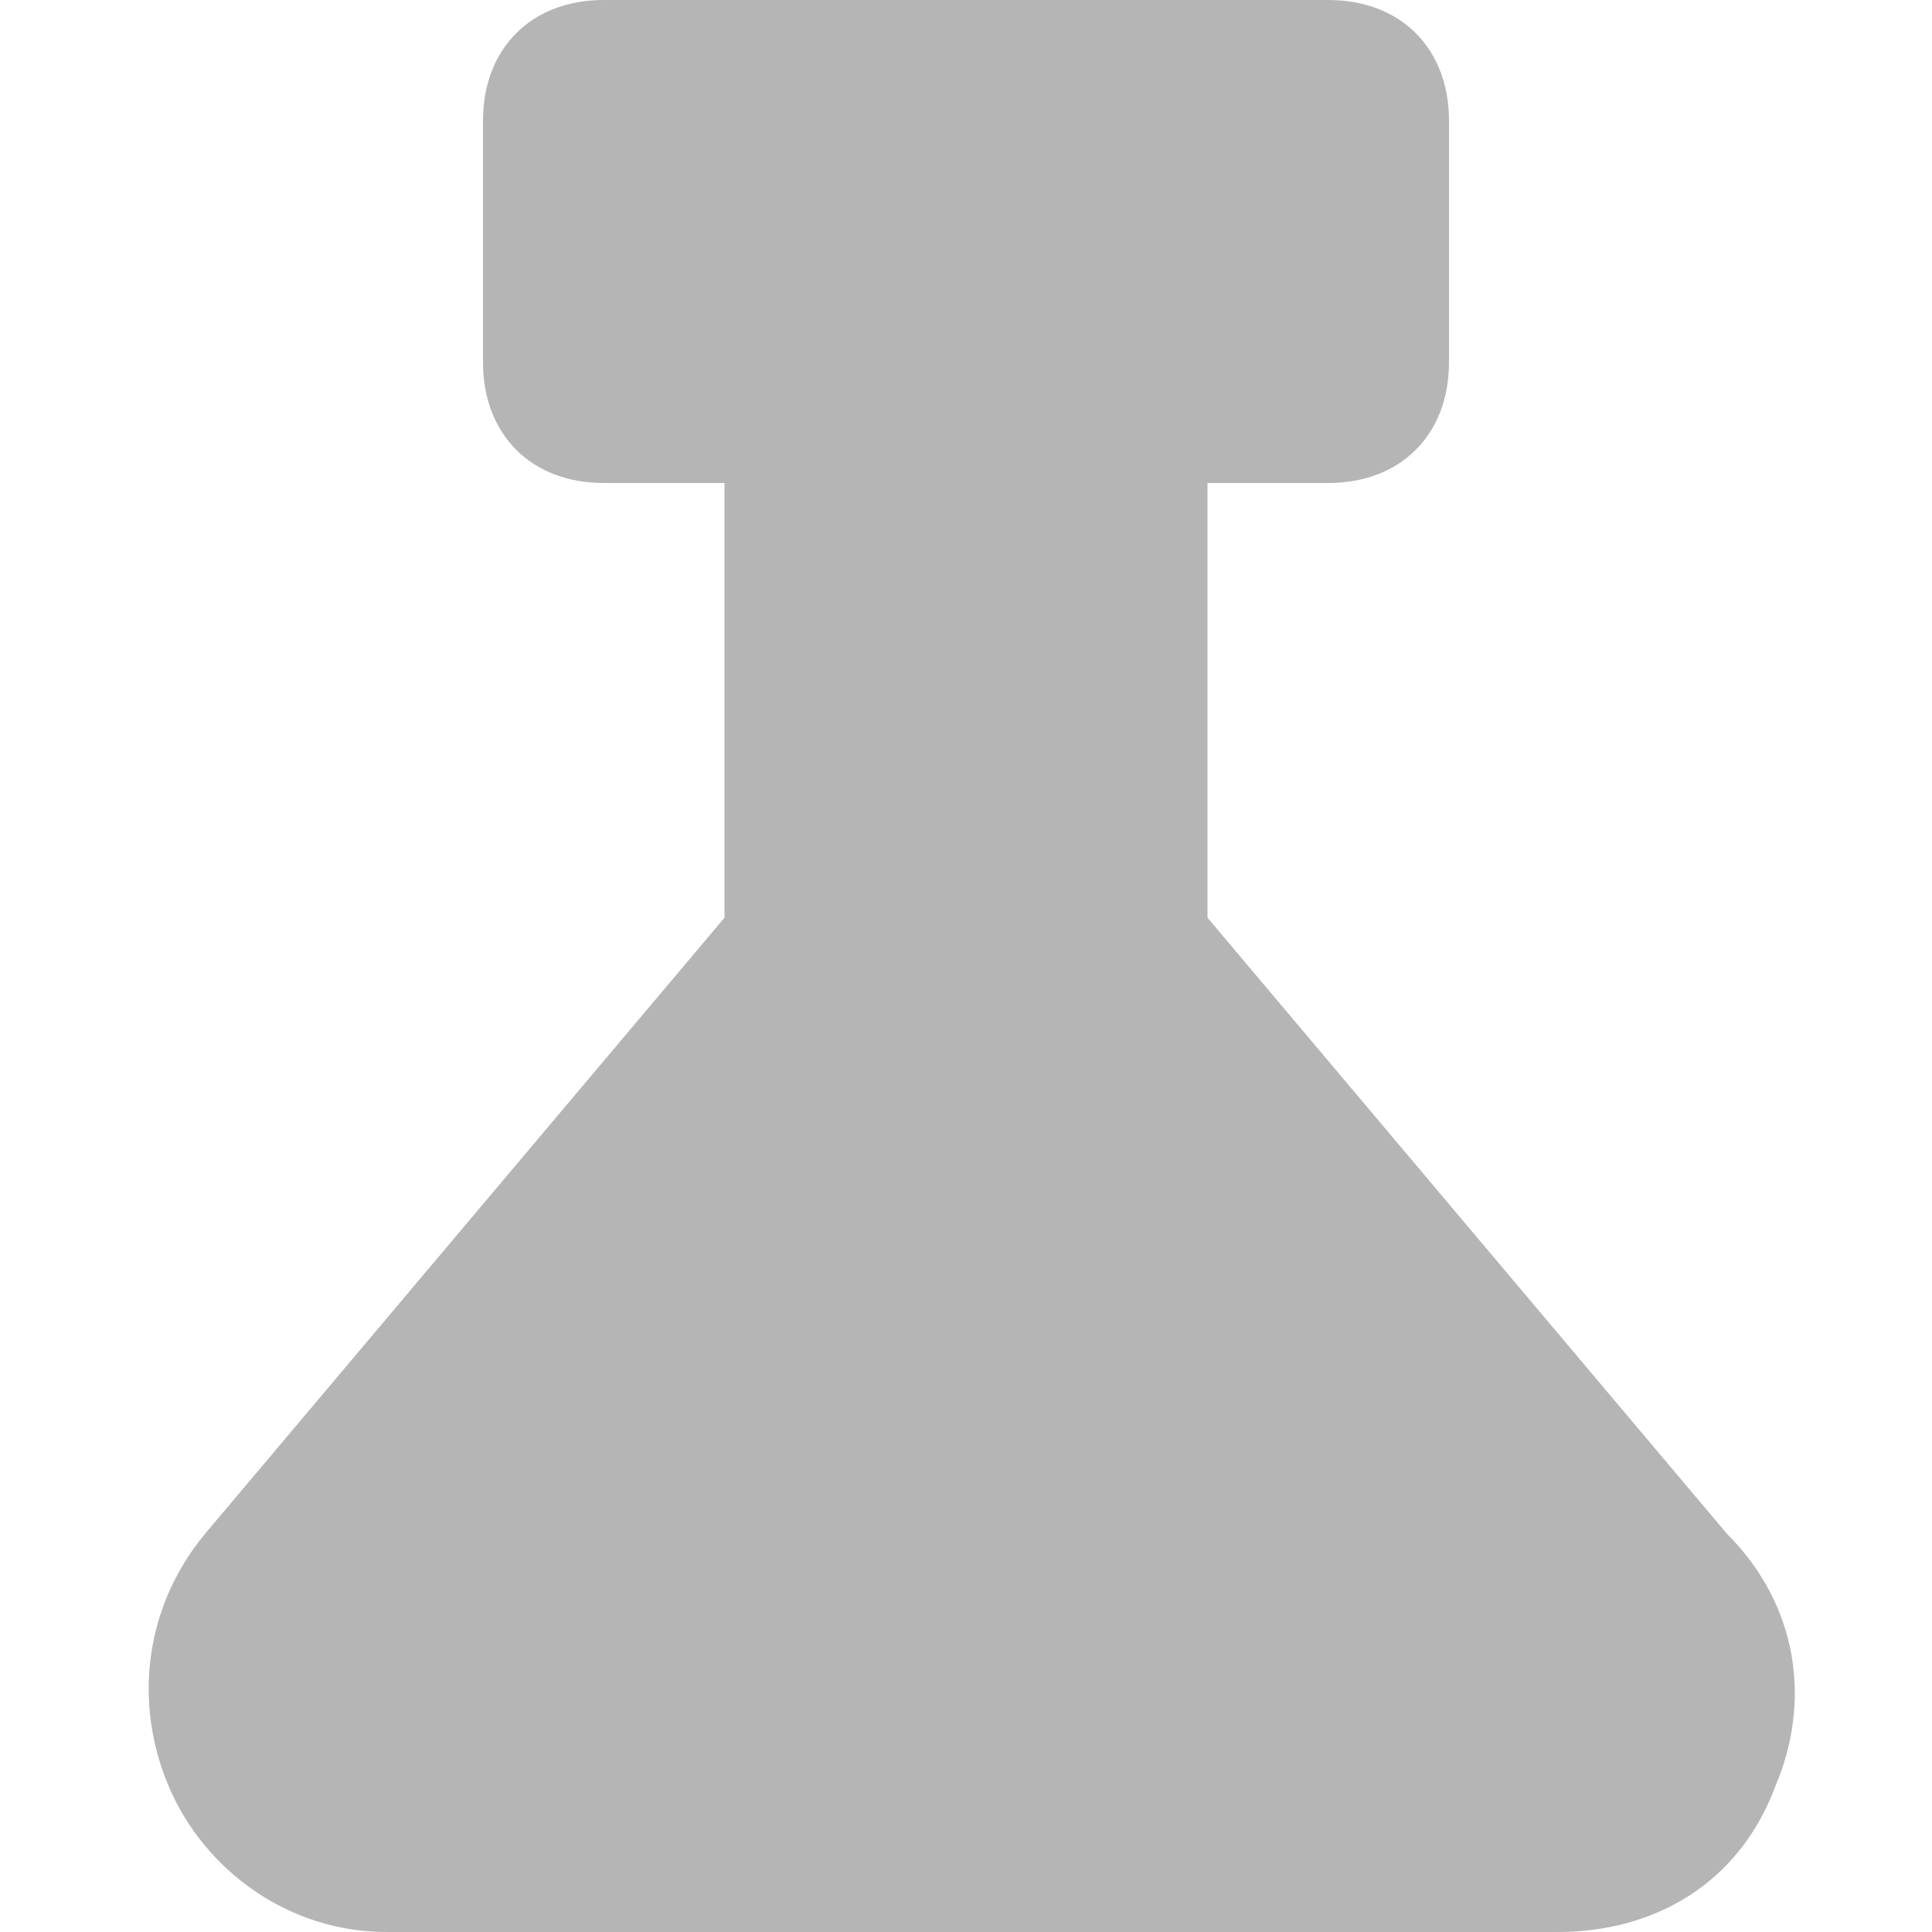 <svg xmlns="http://www.w3.org/2000/svg" xmlns:xlink="http://www.w3.org/1999/xlink" x="0px" y="0px" width="16px" height="16px" viewBox="0 0 16 16"><g >
<path fill="#B5B5B5" d="M14.3,12.7L10,7.6V4h1c0.6,0,1-0.4,1-1V1c0-0.6-0.4-1-1-1H5C4.4,0,4,0.4,4,1v2c0,0.6,0.4,1,1,1h1v3.6
l-4.3,5.1c-0.5,0.6-0.6,1.4-0.3,2.1c0.3,0.7,1,1.2,1.8,1.2h9.7c0.8,0,1.5-0.4,1.8-1.2C15,14.1,14.9,13.3,14.3,12.7z"/>
</g></svg>